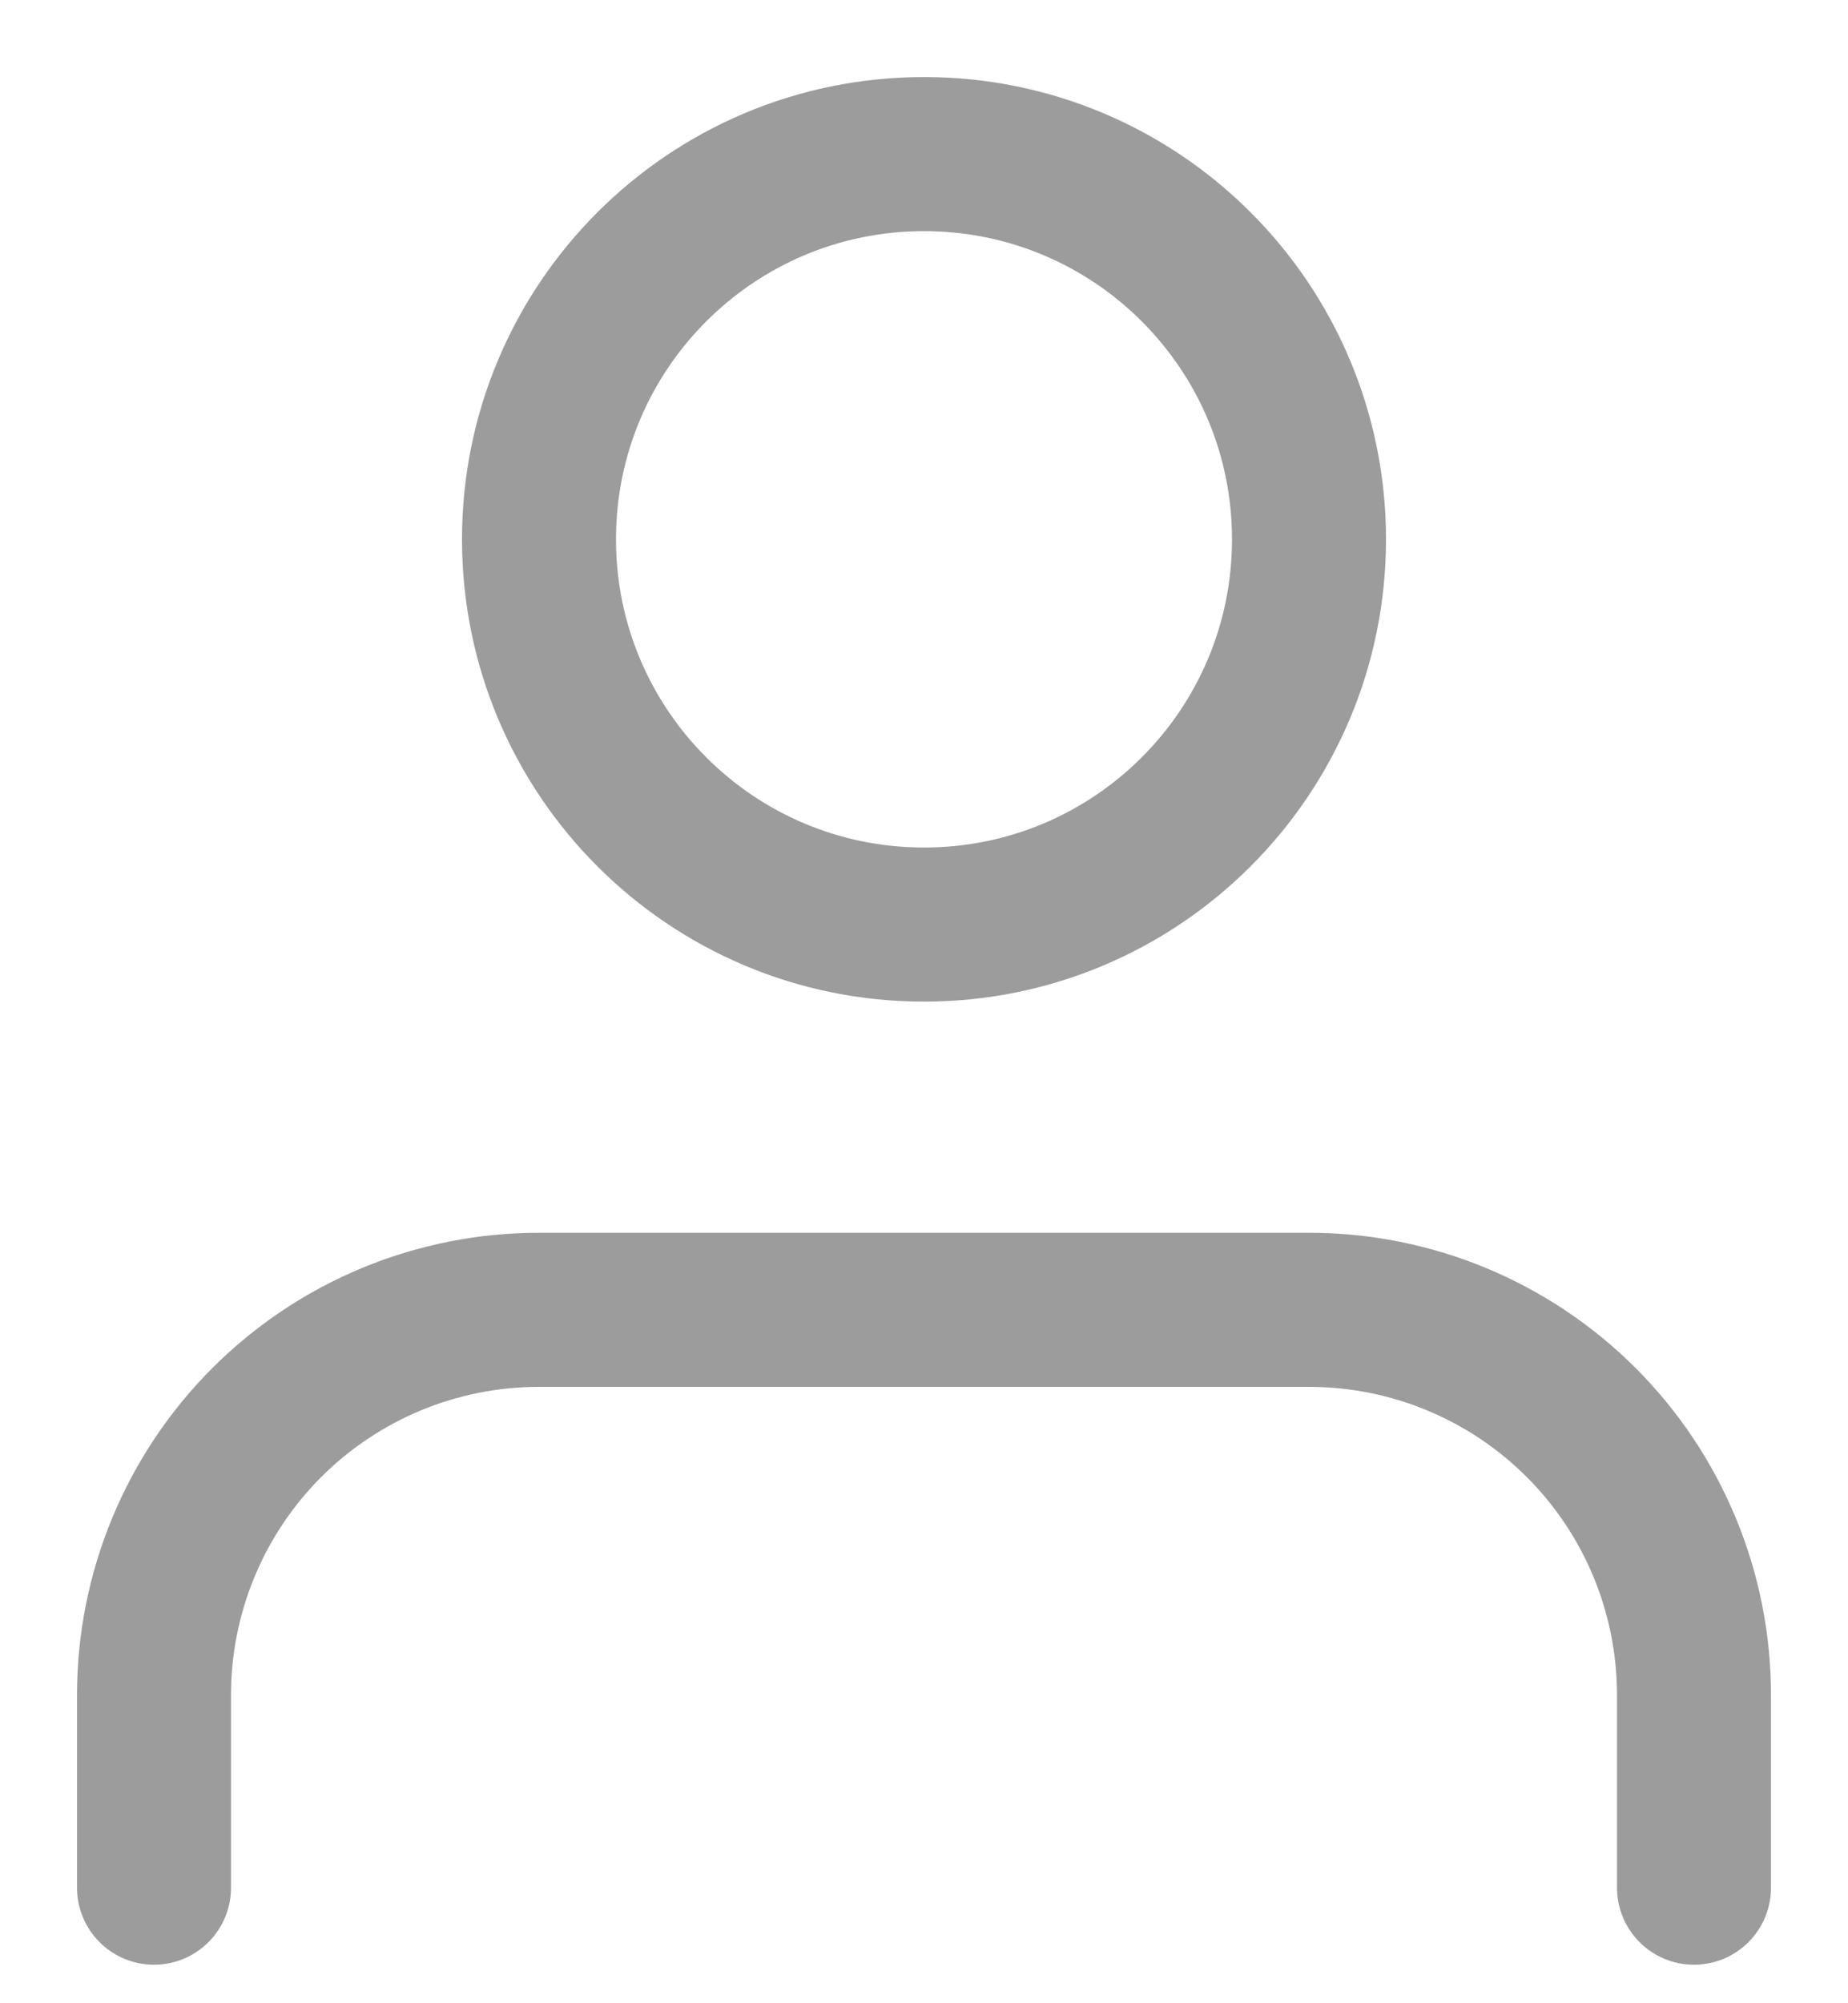 
<svg xmlns="http://www.w3.org/2000/svg" width="12" height="13" viewBox="0 0 12 13" fill="none">
    <path
        d="M11 12.25V11C11 10.337 10.737 9.701 10.268 9.232C9.799 8.763 9.163 8.5 8.5 8.5H3.5C2.837 8.5 2.201 8.763 1.732 9.232C1.263 9.701 1 10.337 1 11V12.25"
        stroke="#9C9C9C" stroke-linecap="round" stroke-linejoin="round" />
    <path
        d="M6 6C7.381 6 8.5 4.881 8.5 3.5C8.5 2.119 7.381 1 6 1C4.619 1 3.5 2.119 3.5 3.5C3.5 4.881 4.619 6 6 6Z"
    stroke="#9C9C9C" stroke-linecap="round" stroke-linejoin="round" />
</svg>